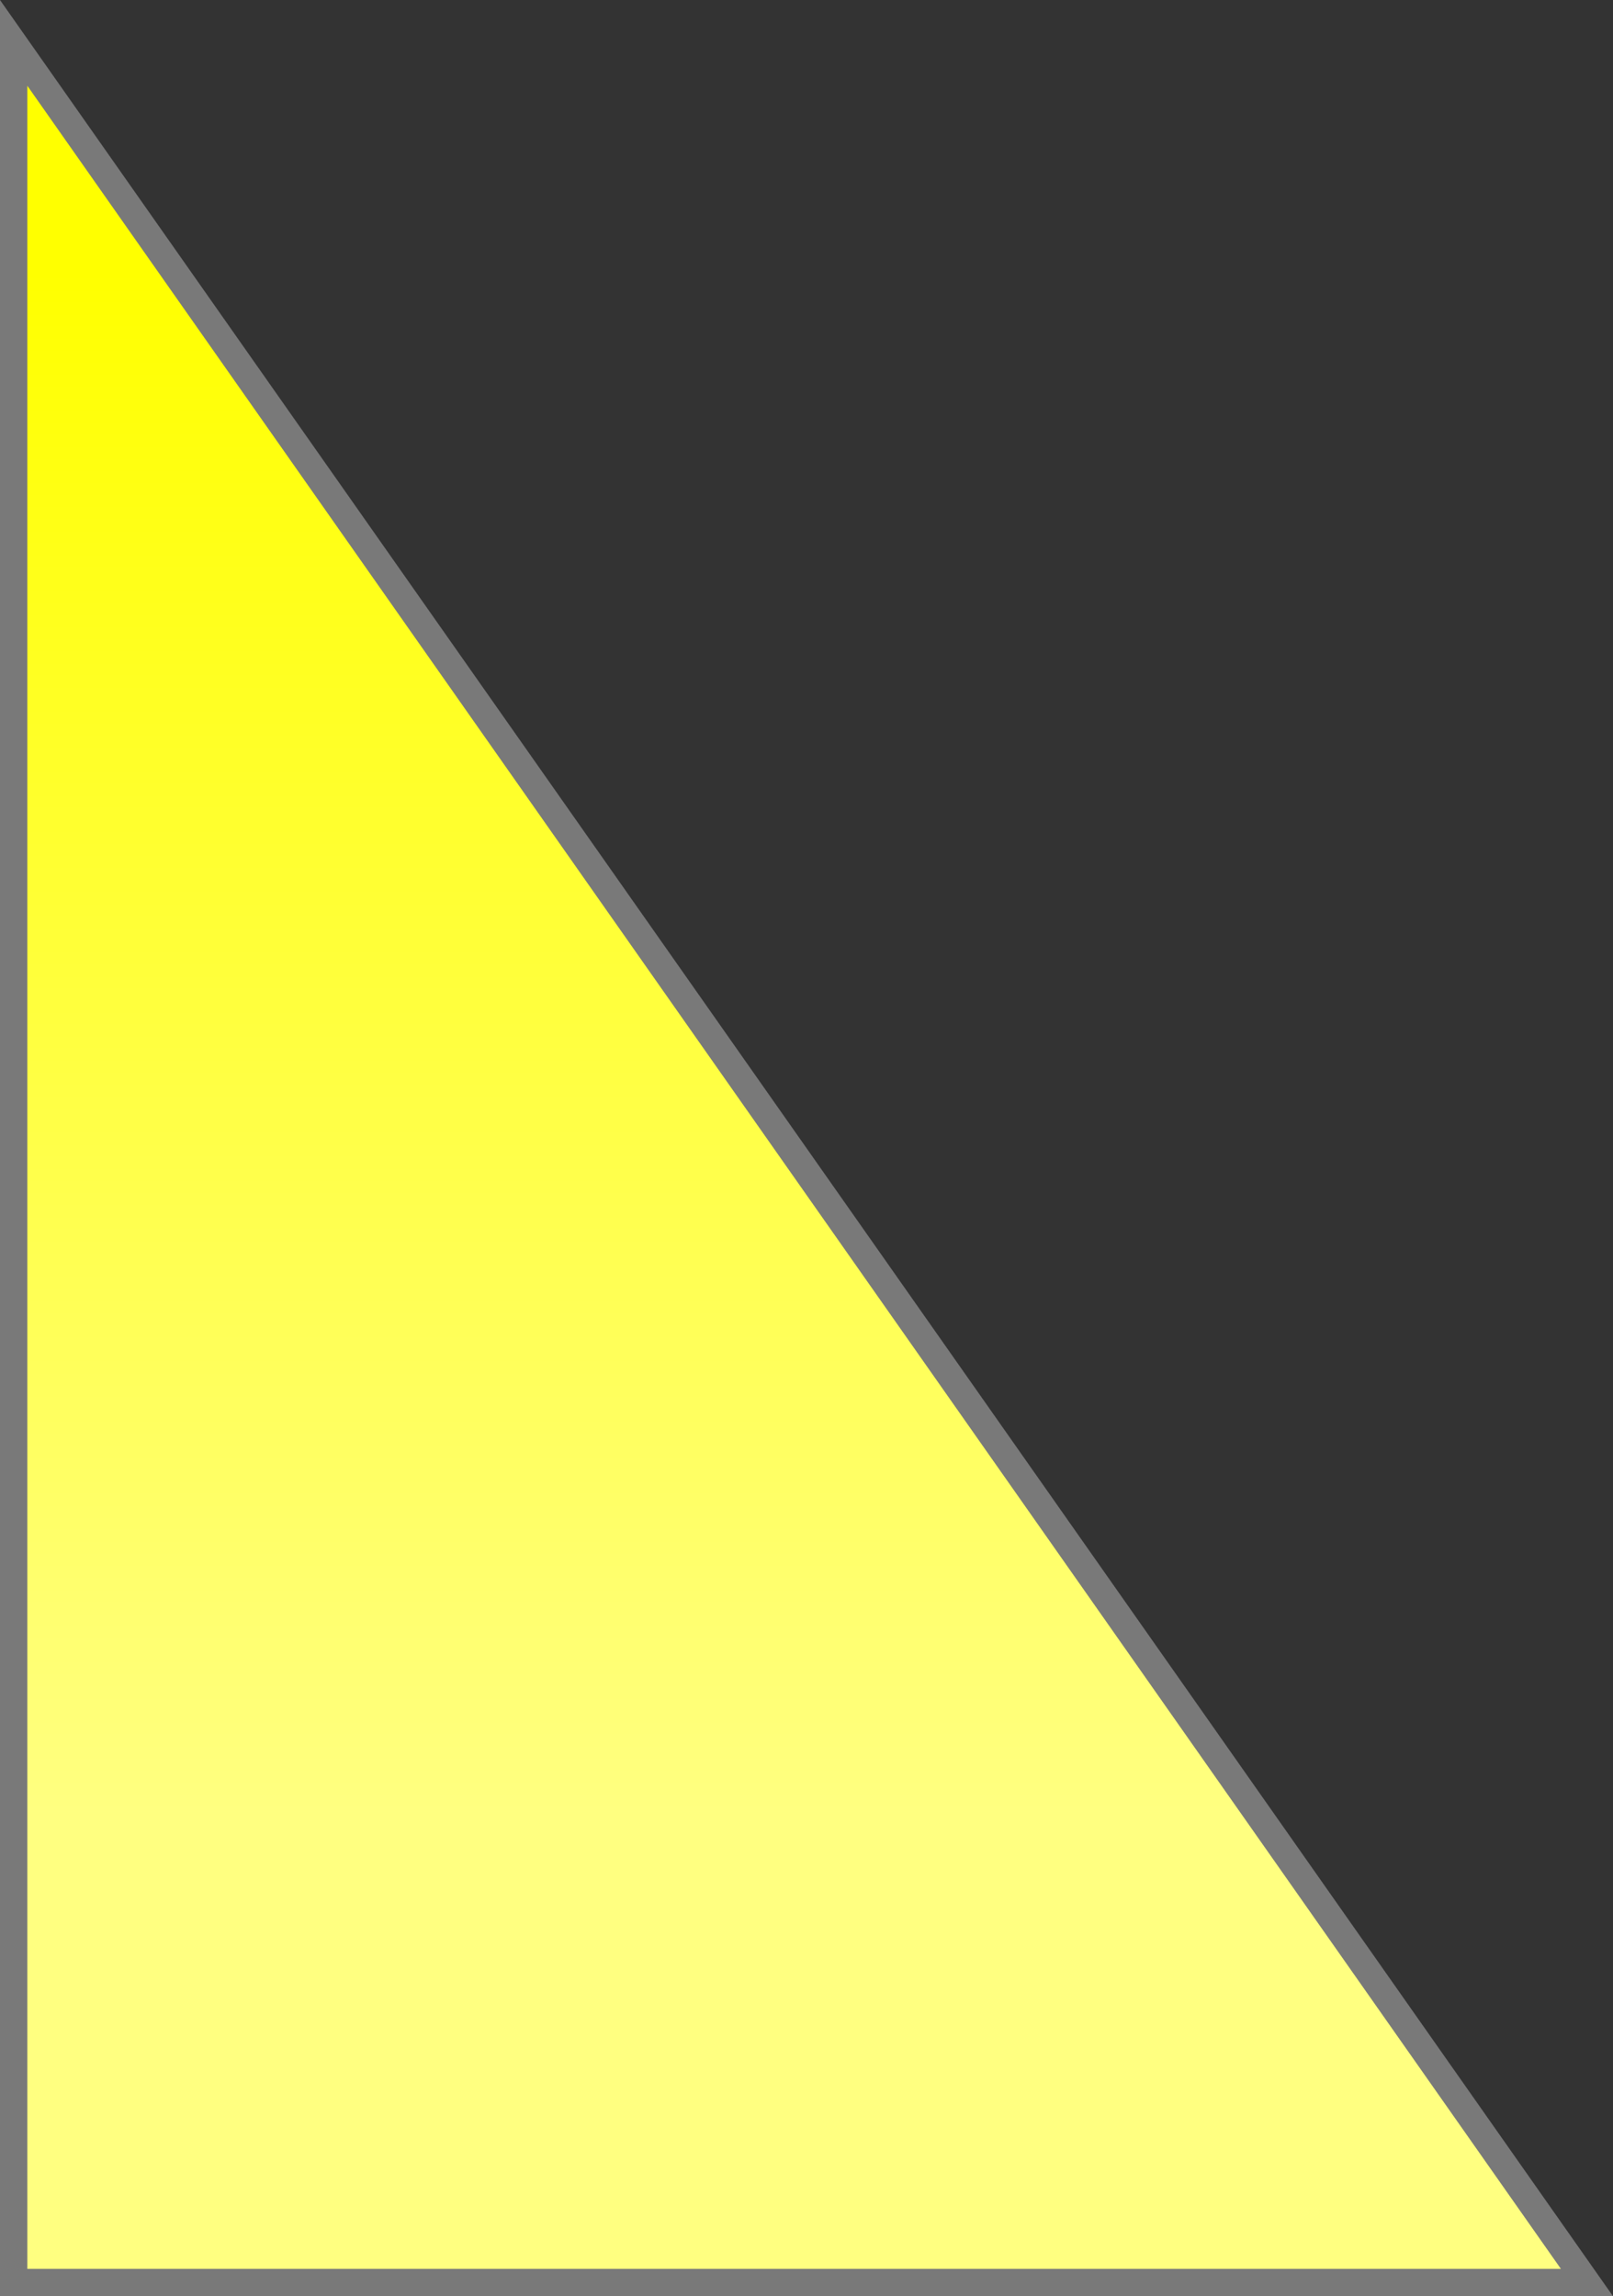 ﻿<?xml version="1.0" encoding="utf-8"?>
<svg version="1.1" xmlns:xlink="http://www.w3.org/1999/xlink" width="59px" height="84px" xmlns="http://www.w3.org/2000/svg">
  <rect width="100%" height="100%" fill="#333333" stroke="none"/>
  <defs>
    <linearGradient gradientUnits="userSpaceOnUse" x1="295.512" y1="3508.983" x2="295.512" y2="3565.333" id="LinearGradient505">
      <stop id="Stop506" stop-color="#ffff00" offset="0" />
      <stop id="Stop507" stop-color="#ffff80" offset="1" />
    </linearGradient>
  </defs>
  <g transform="matrix(1 0 0 1 -259 -3499 )">
    <path d="M 317.047 3582.5  L 259.5 3500.569  L 259.5 3582.5  L 317.047 3582.5  Z " fill-rule="nonzero" fill="url(#LinearGradient505)" stroke="none" />
    <path d="M 318 3583  L 259 3499  L 259 3583  L 318 3583  Z M 260 3502.138  L 316.094 3582  L 260 3582  L 260 3502.138  Z " fill-rule="nonzero" fill="#797979" stroke="none" />
  </g>
</svg>